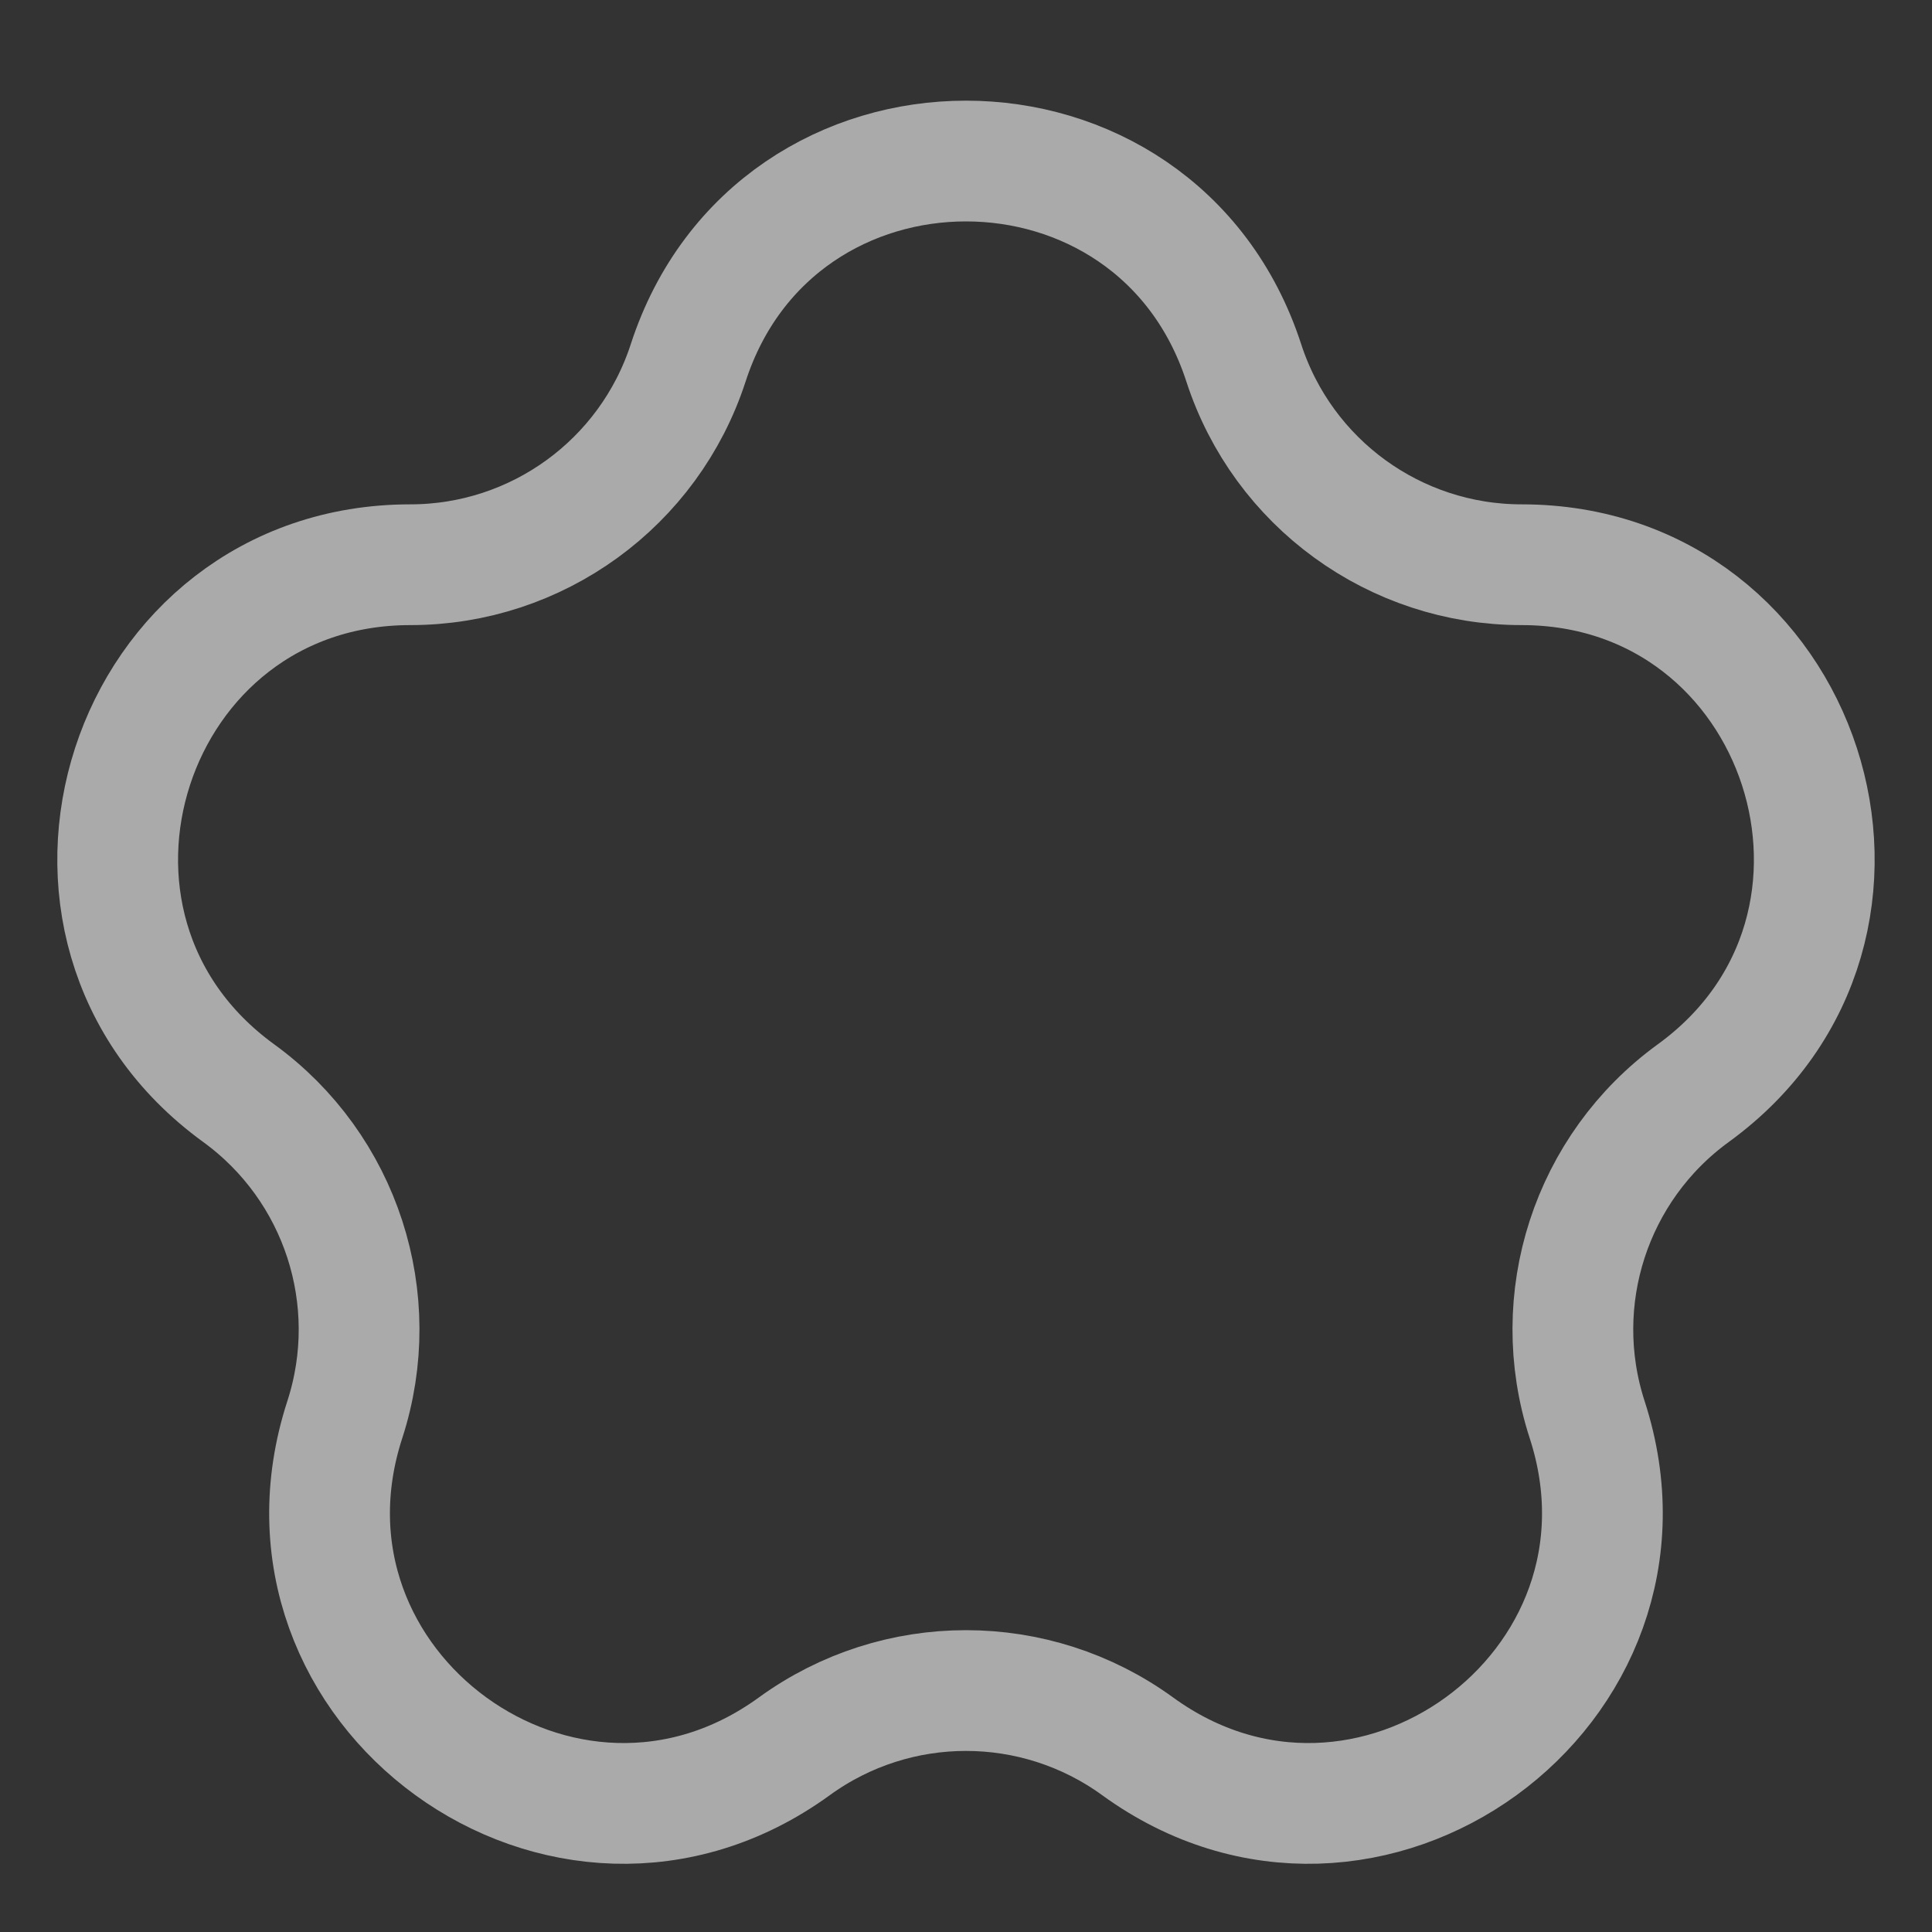 <svg width="40" height="40" viewBox="0 0 40 40" fill="none" xmlns="http://www.w3.org/2000/svg">
<rect x="0" y="0" width="40" height="40" fill="#333333" stroke="none"/>
<g opacity="0.6">
<path d="M14.248 7.513C16.058 1.941 23.941 1.941 25.751 7.513C26.561 10.005 28.883 11.692 31.503 11.692C37.362 11.692 39.798 19.189 35.058 22.632C32.938 24.172 32.051 26.902 32.861 29.394C34.671 34.966 28.294 39.599 23.554 36.156C21.435 34.616 18.564 34.616 16.445 36.156C11.705 39.599 5.328 34.966 7.138 29.394C7.948 26.902 7.061 24.172 4.941 22.632C0.201 19.189 2.637 11.692 8.496 11.692C11.116 11.692 13.438 10.005 14.248 7.513Z" stroke="#FAFAFA" stroke-width="2.5"/>
</g>
</svg>
